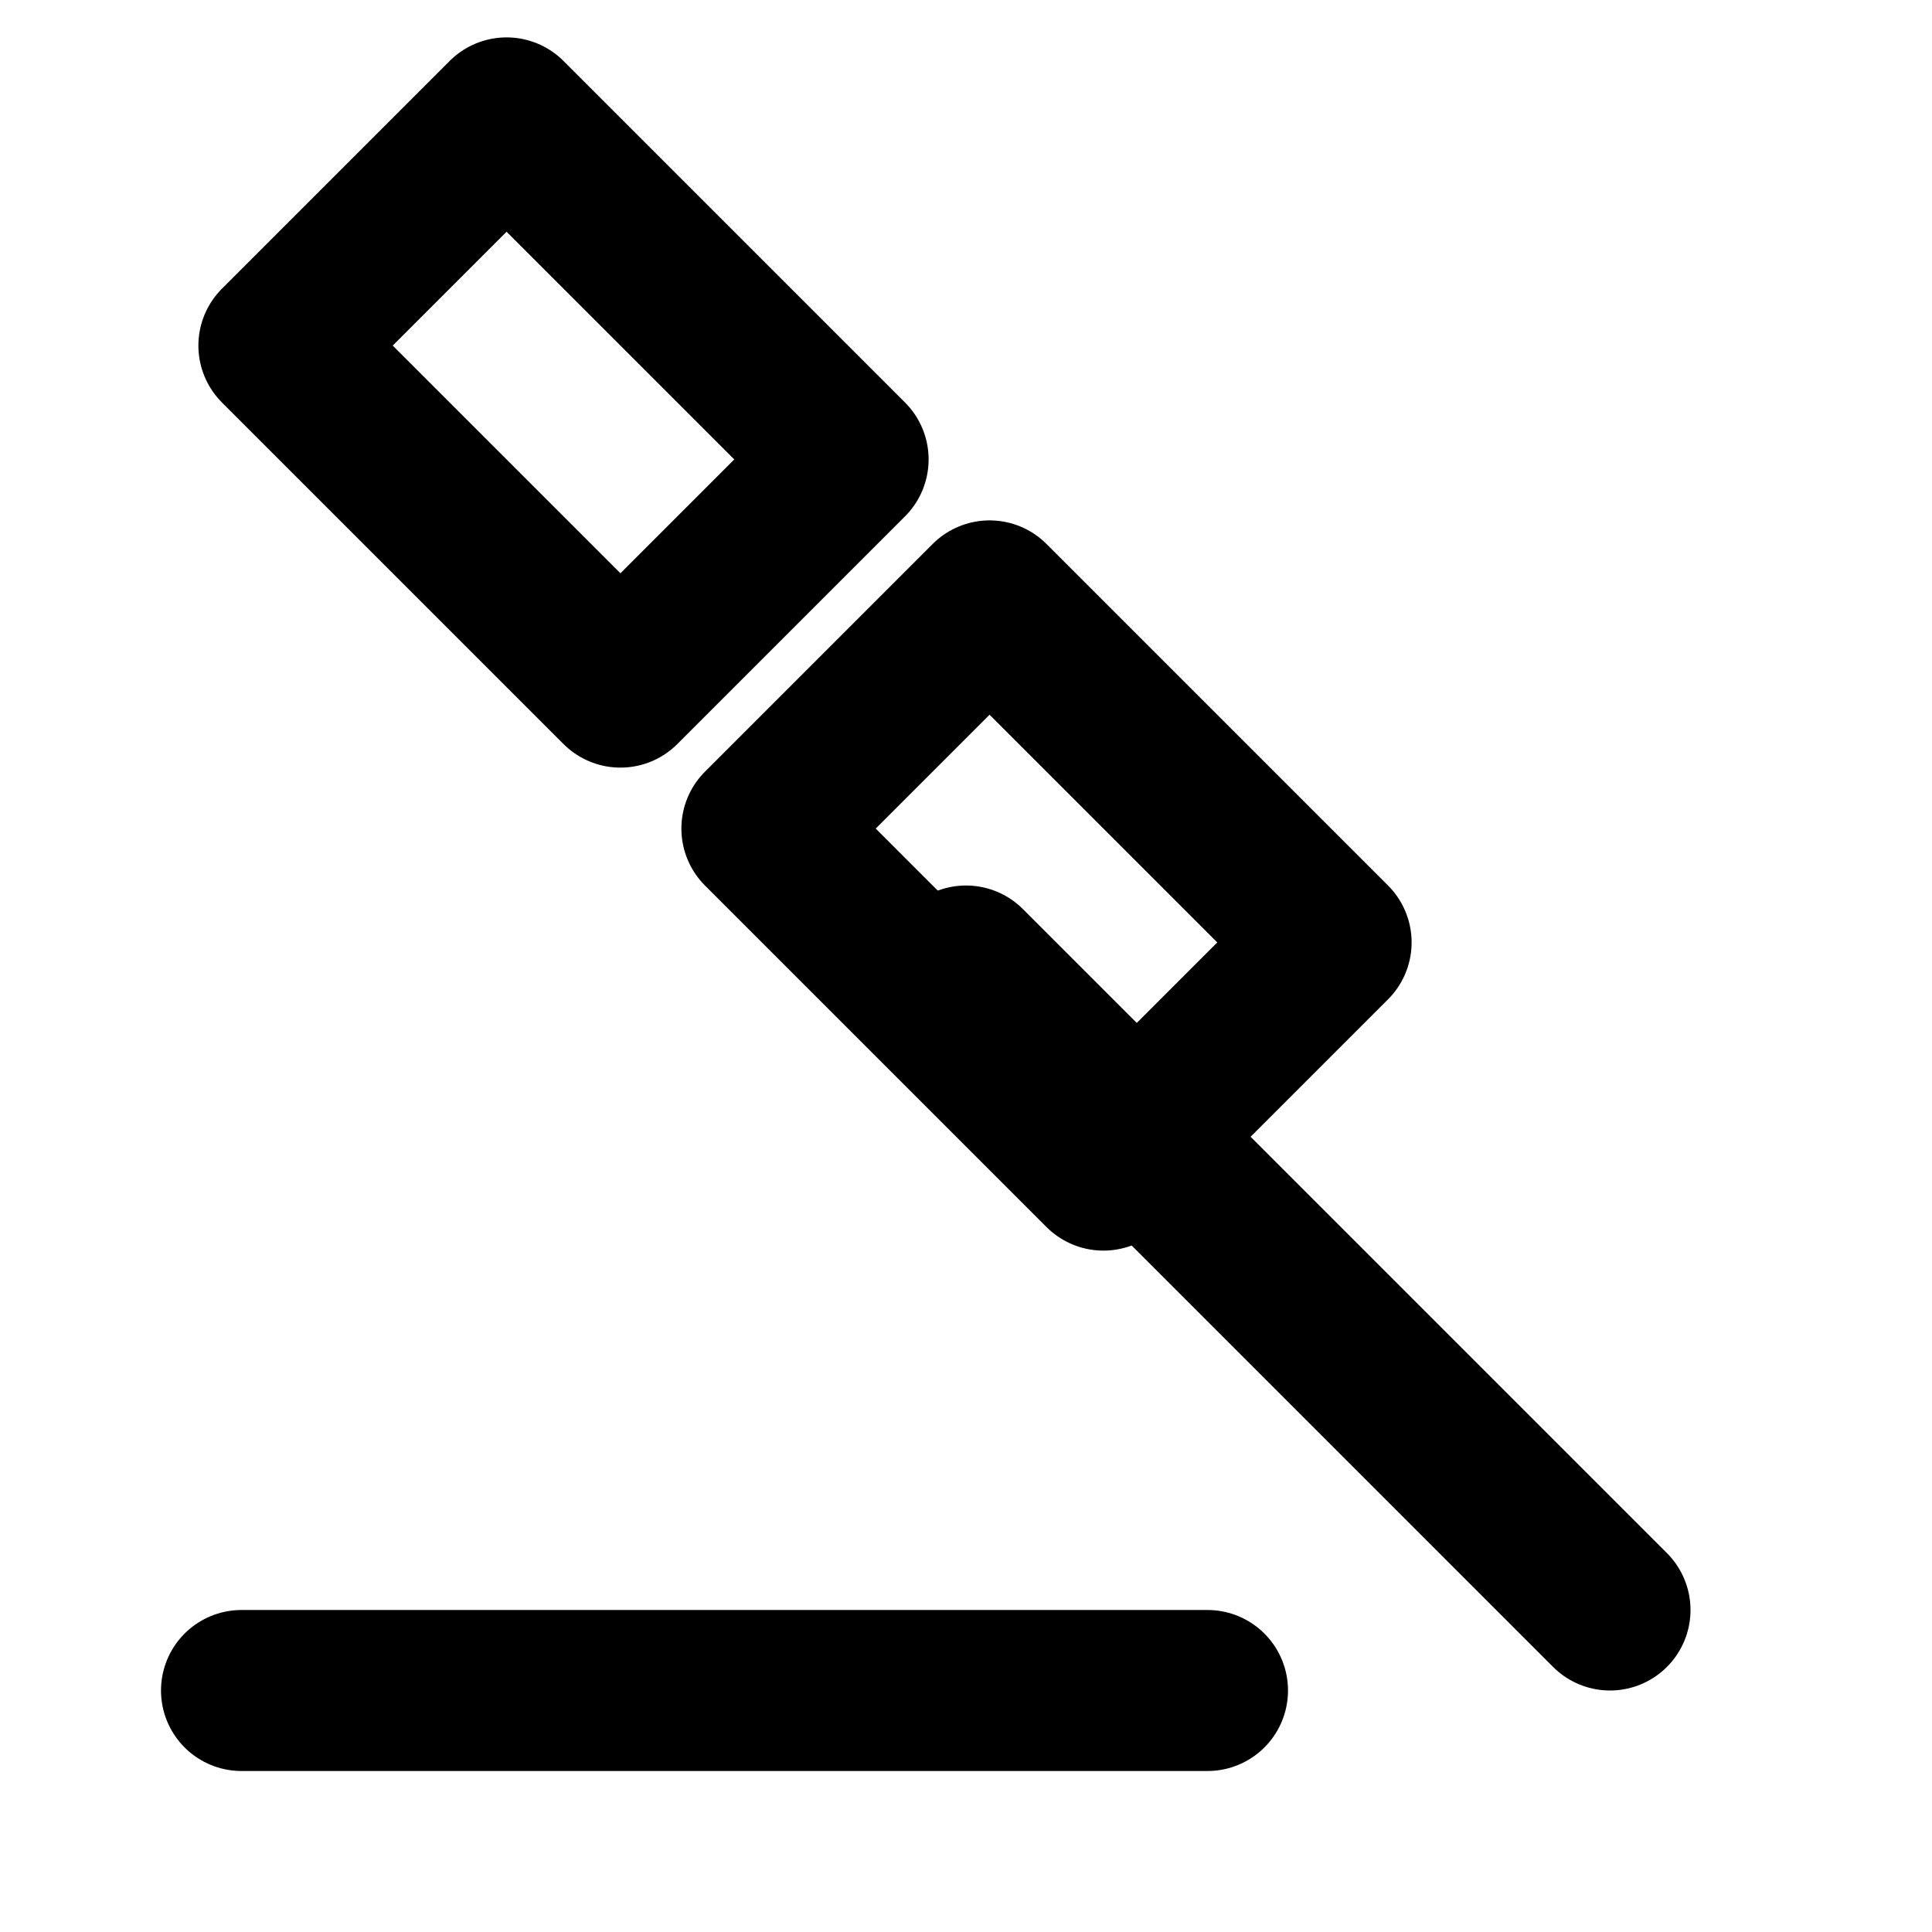 <svg viewBox="0 0 24 24" fill="none" stroke="currentColor" stroke-width="2" stroke-linecap="round" stroke-linejoin="round" xmlns="http://www.w3.org/2000/svg">
  <rect x="4" y="3" width="6" height="4" transform="rotate(45 7 5)"></rect>
  <rect x="10" y="9" width="6" height="4" transform="rotate(45 13 11)"></rect>
  <line x1="12" y1="12" x2="20" y2="20"></line>
  <line x1="3" y1="21" x2="15" y2="21"></line>
</svg>
